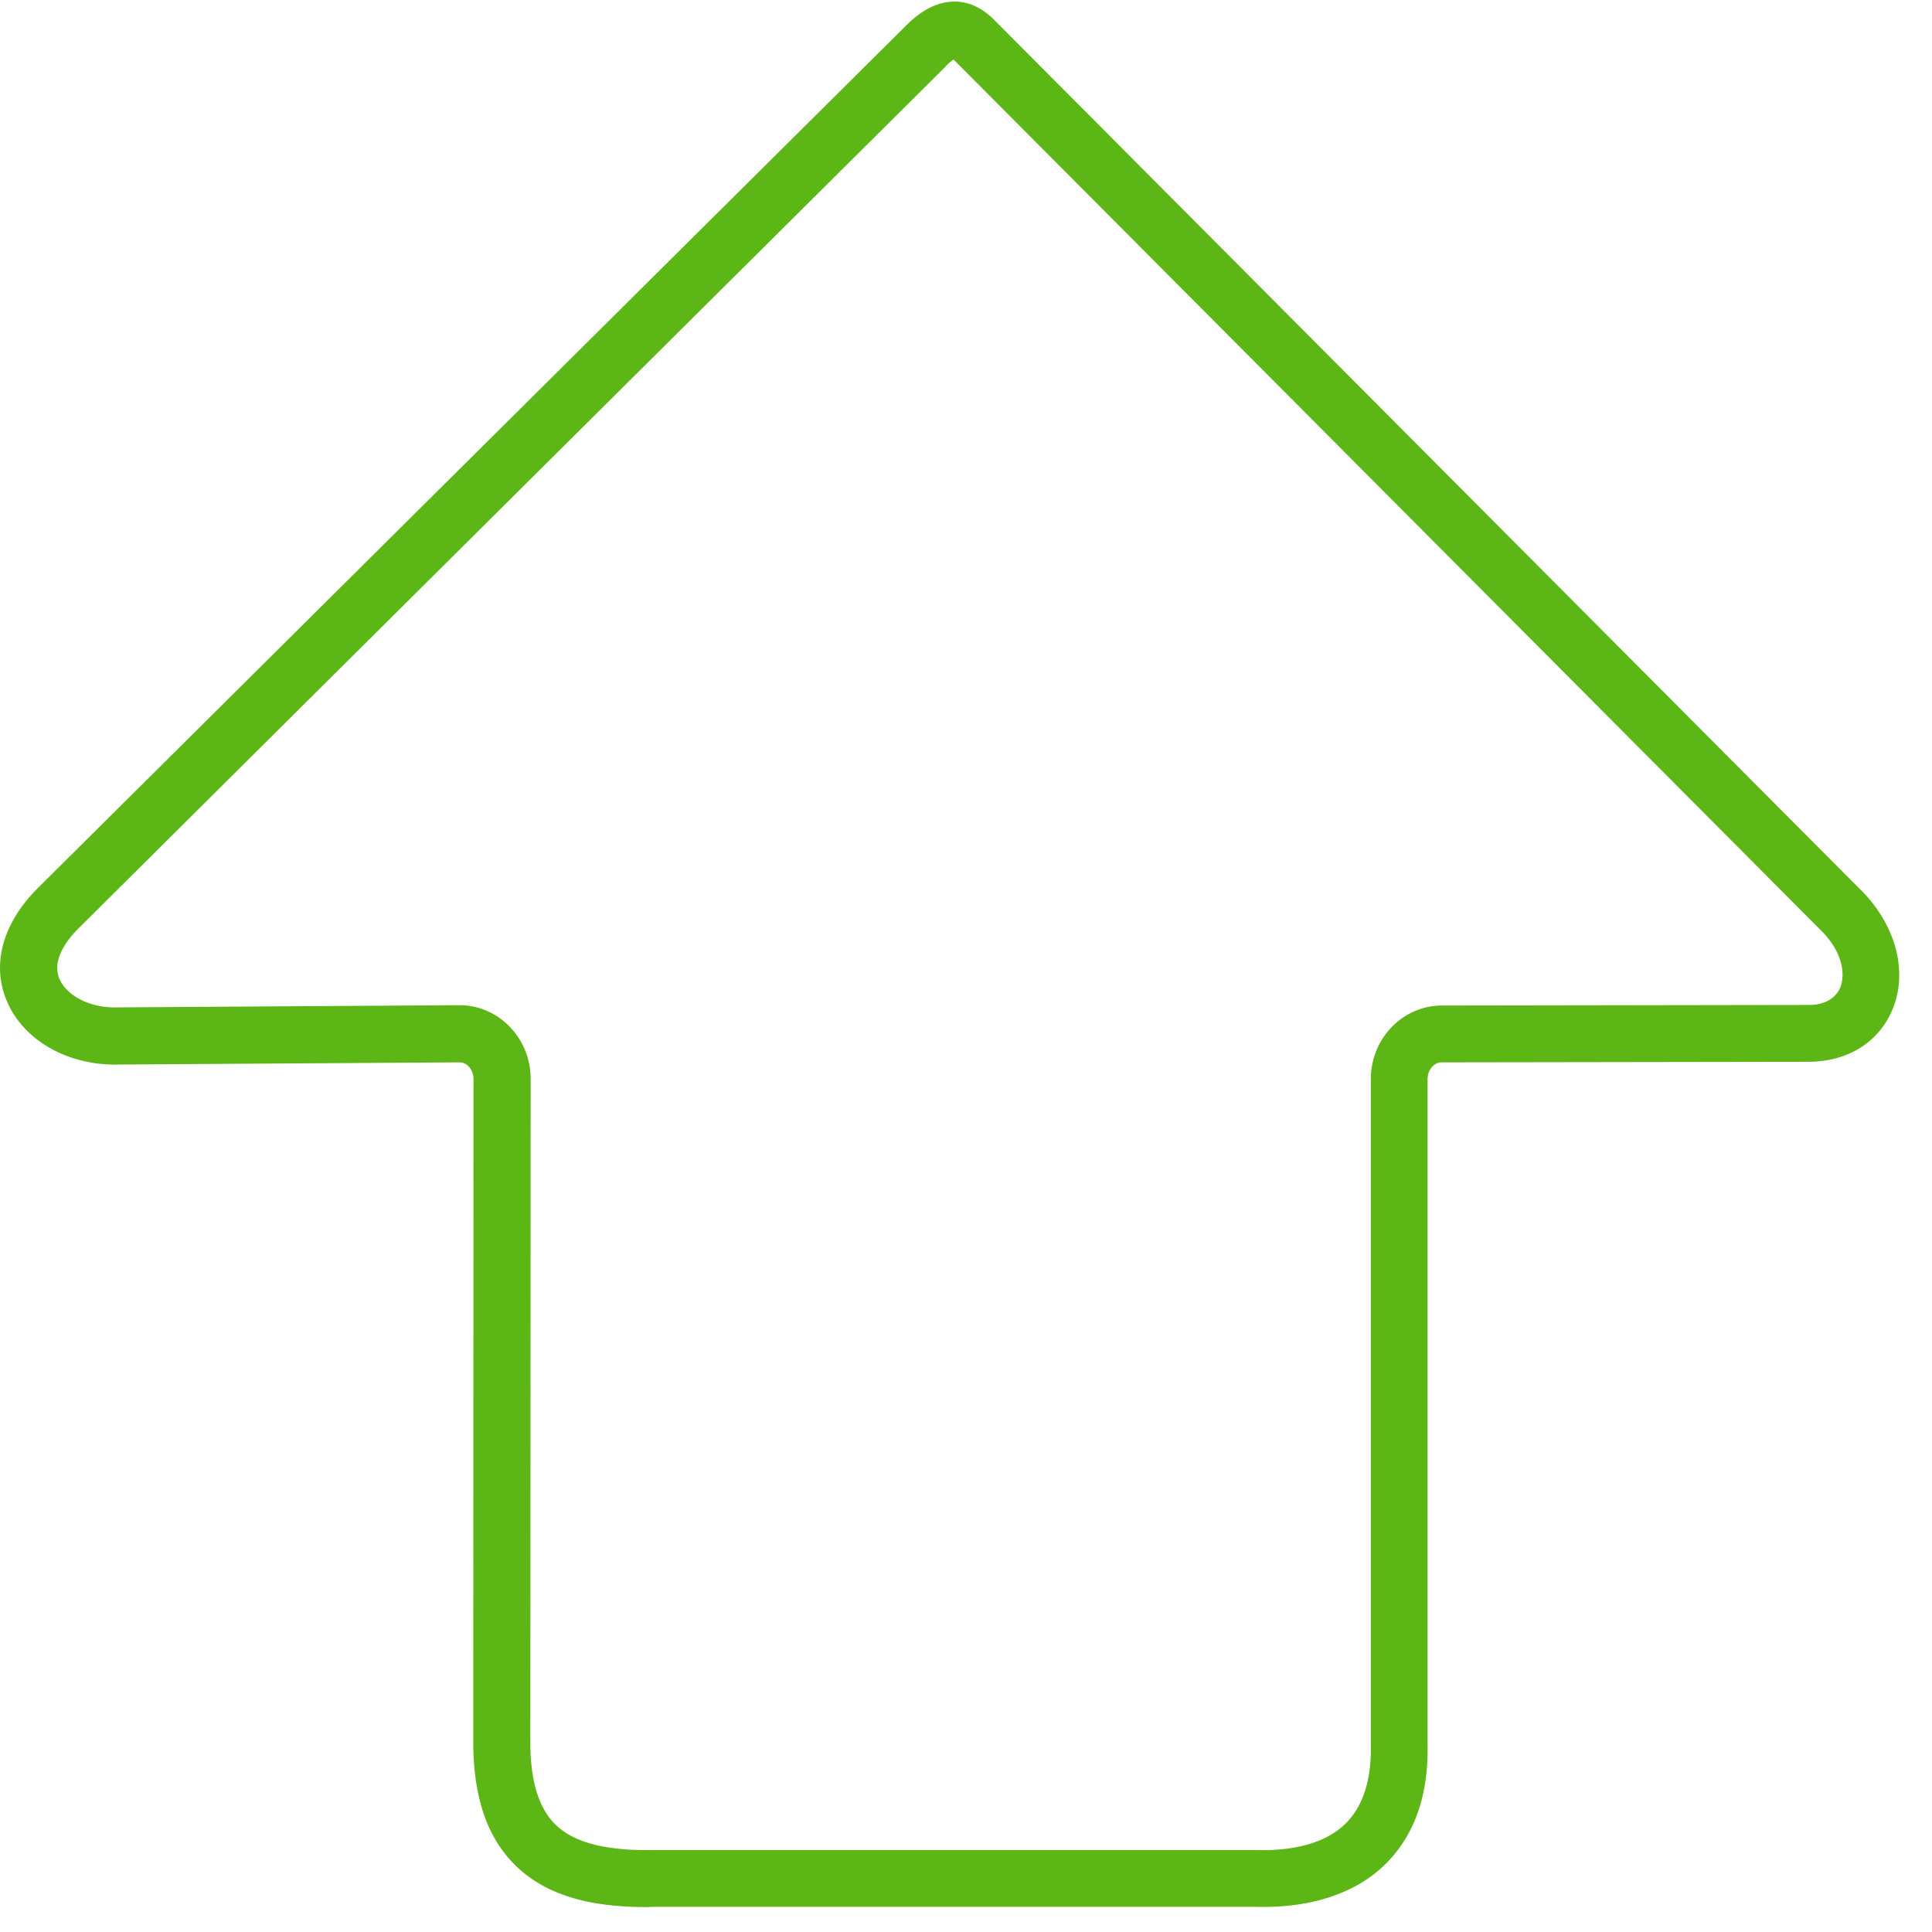 <svg width="24" height="24" viewBox="0 0 24 24" xmlns="http://www.w3.org/2000/svg"><path d="M8.024 23.69c-.74 0-1.254-.164-1.614-.51-.346-.336-.52-.82-.531-1.486v-.007l.003-8.282c0-.114-.077-.208-.174-.208l-4.222.027c-.629.02-1.19-.293-1.399-.784-.198-.46-.053-.981.397-1.422L11.237.336c.208-.212.41-.316.618-.316h.004c.185 0 .356.084.51.246l10.717 10.76c.453.433.622 1.024.427 1.505-.168.414-.558.659-1.05.659h-.02l-4.534.007c-.097 0-.175.094-.175.208v8.279c.01.629-.168 1.123-.527 1.476-.373.366-.935.548-1.624.527H8.121c-.03 0-.064.004-.097.004zm-1.436-2.006c.007.464.111.787.316.985.229.222.625.323 1.21.313h7.49c.342.01.813-.037 1.109-.327.215-.211.322-.534.316-.96v-8.29c0-.504.396-.914.884-.914l4.537-.007h.017c.195 0 .333-.077.394-.218.063-.162.036-.448-.263-.73-.003-.003-.006-.003-.006-.007L11.866.76l-.007-.006c-.004-.007-.01-.01-.014-.014a.588.588 0 00-.104.091l-.003.004L.985 11.523c-.138.134-.35.396-.246.638.095.219.4.367.73.353h.01l4.229-.027c.487 0 .884.41.884.915l-.004 8.282z" fill="#5CB615" fill-rule="nonzero"/></svg>
